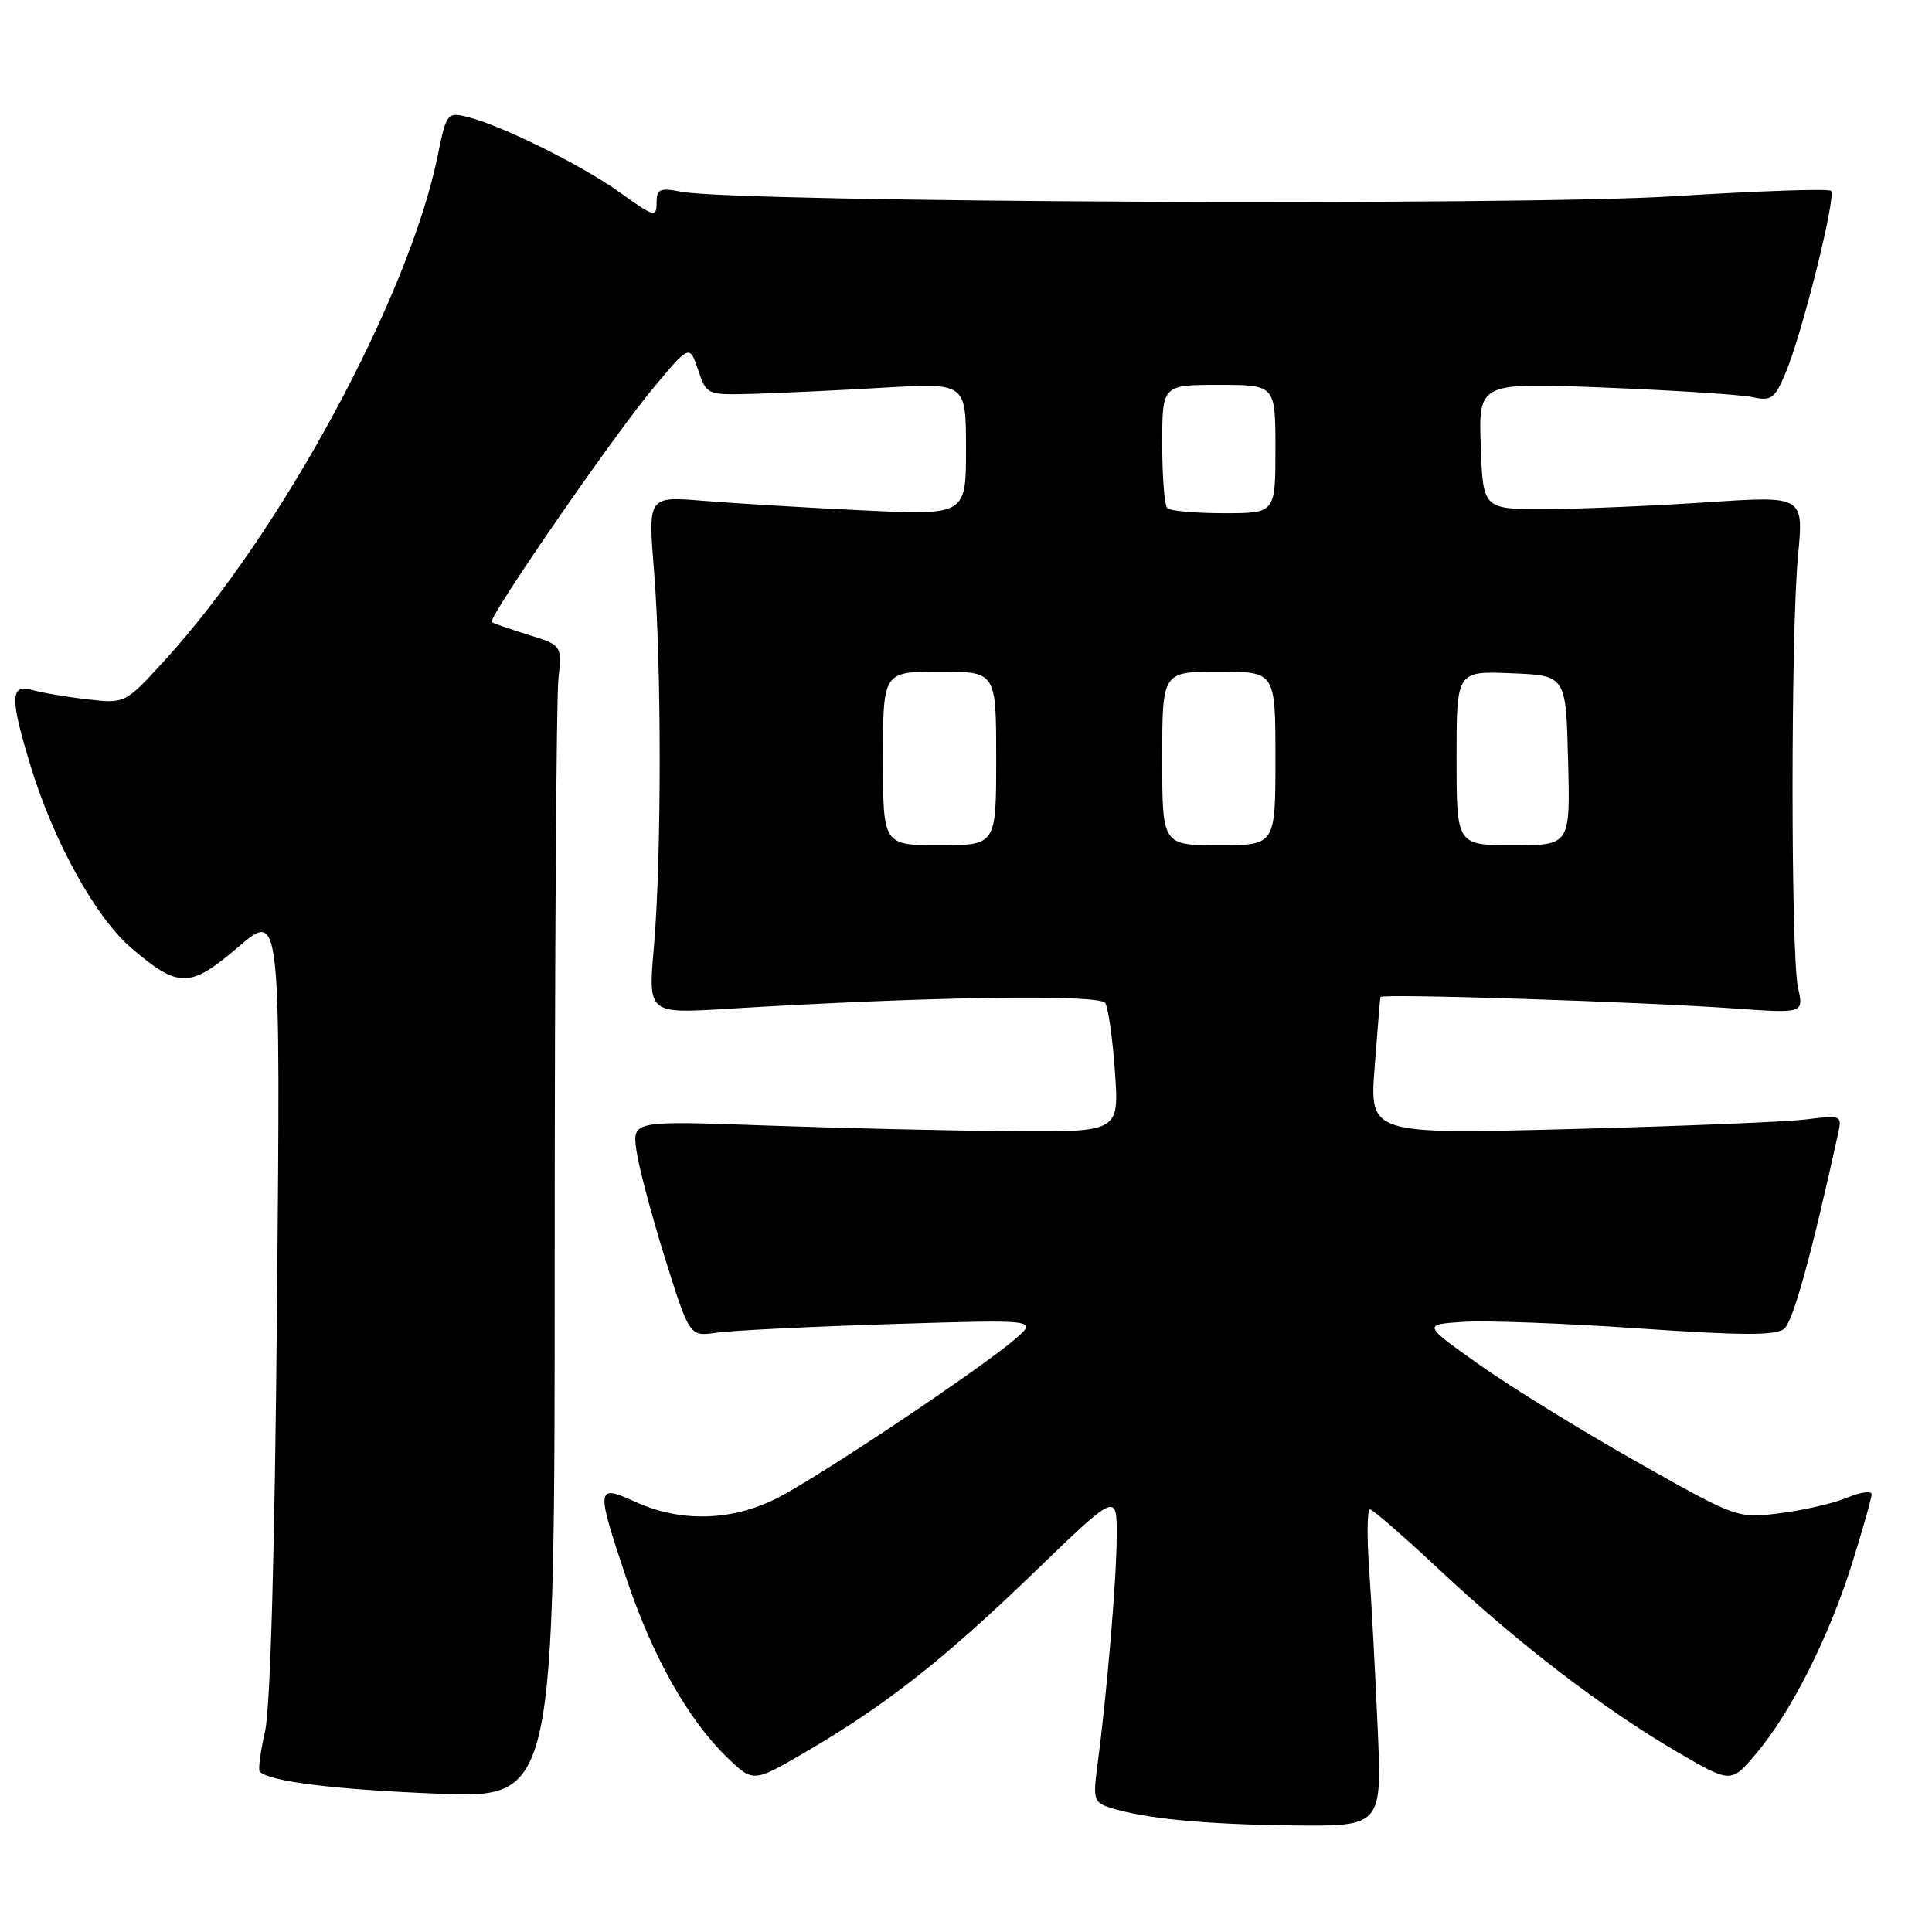 <?xml version="1.0" encoding="UTF-8" standalone="no"?>
<!DOCTYPE svg PUBLIC "-//W3C//DTD SVG 1.1//EN" "http://www.w3.org/Graphics/SVG/1.1/DTD/svg11.dtd" >
<svg xmlns="http://www.w3.org/2000/svg" xmlns:xlink="http://www.w3.org/1999/xlink" version="1.1" viewBox="0 0 256 256">
 <g >
 <path fill="currentColor"
d=" M 182.54 228.75 C 182.22 221.46 181.71 212.01 181.41 207.75 C 181.11 203.49 181.16 200.00 181.53 200.00 C 181.89 200.00 186.09 203.65 190.85 208.11 C 201.22 217.82 212.45 226.42 222.20 232.12 C 229.37 236.30 229.37 236.30 232.67 232.40 C 237.30 226.93 242.34 216.95 245.40 207.20 C 246.83 202.63 248.00 198.49 248.00 198.00 C 248.00 197.51 246.54 197.71 244.75 198.45 C 242.96 199.20 238.95 200.12 235.84 200.51 C 230.19 201.21 230.19 201.21 216.84 193.67 C 209.50 189.53 200.12 183.74 196.00 180.82 C 188.50 175.50 188.50 175.50 194.00 175.15 C 197.03 174.96 207.49 175.35 217.25 176.03 C 230.96 176.97 235.32 176.98 236.42 176.06 C 237.60 175.09 240.02 166.33 243.58 150.11 C 244.09 147.80 243.96 147.75 239.30 148.33 C 236.66 148.66 222.57 149.23 207.98 149.61 C 181.47 150.29 181.47 150.29 182.15 141.39 C 182.52 136.50 182.87 132.32 182.91 132.11 C 183.02 131.63 217.19 132.73 229.75 133.62 C 239.01 134.28 239.01 134.28 238.25 130.89 C 237.28 126.50 237.28 83.86 238.25 73.60 C 239.00 65.70 239.00 65.70 226.25 66.55 C 219.24 67.02 209.68 67.43 205.00 67.45 C 196.50 67.50 196.50 67.50 196.21 59.09 C 195.91 50.68 195.91 50.68 212.71 51.36 C 221.94 51.73 230.74 52.30 232.25 52.63 C 234.71 53.17 235.17 52.83 236.62 49.37 C 238.82 44.13 243.34 26.00 242.62 25.29 C 242.31 24.97 232.93 25.30 221.78 26.00 C 201.31 27.30 97.58 26.83 90.25 25.40 C 87.41 24.85 87.00 25.04 87.00 26.88 C 87.00 28.85 86.66 28.75 82.16 25.52 C 77.07 21.86 66.33 16.55 61.84 15.47 C 59.28 14.85 59.13 15.04 57.99 20.66 C 54.21 39.29 37.26 70.62 21.82 87.50 C 16.58 93.24 16.58 93.24 11.54 92.66 C 8.77 92.34 5.49 91.78 4.25 91.42 C 1.33 90.57 1.30 92.51 4.10 101.64 C 7.14 111.57 12.68 121.57 17.37 125.59 C 23.68 130.99 25.15 130.97 31.60 125.46 C 37.17 120.70 37.17 120.70 36.71 172.60 C 36.41 205.62 35.83 226.29 35.12 229.42 C 34.50 232.12 34.19 234.52 34.42 234.75 C 35.73 236.07 44.32 237.13 58.00 237.67 C 73.50 238.28 73.50 238.28 73.50 166.39 C 73.50 126.85 73.72 92.47 73.99 90.00 C 74.47 85.50 74.47 85.50 69.99 84.11 C 67.52 83.34 65.34 82.59 65.16 82.43 C 64.58 81.95 81.15 57.93 86.43 51.58 C 91.37 45.64 91.37 45.64 92.50 49.00 C 93.63 52.36 93.63 52.36 100.07 52.18 C 103.60 52.07 111.34 51.71 117.25 51.36 C 128.00 50.74 128.00 50.74 128.00 59.51 C 128.00 68.27 128.00 68.27 114.25 67.62 C 106.69 67.26 97.21 66.69 93.18 66.36 C 85.86 65.75 85.86 65.75 86.66 75.63 C 87.67 88.05 87.66 113.72 86.65 125.41 C 85.87 134.31 85.87 134.31 96.19 133.68 C 122.95 132.05 145.70 131.70 146.45 132.91 C 146.86 133.58 147.44 137.70 147.74 142.06 C 148.29 150.00 148.29 150.00 133.89 149.89 C 125.98 149.82 111.47 149.49 101.65 149.14 C 83.80 148.50 83.80 148.50 84.32 152.39 C 84.61 154.53 86.32 160.97 88.11 166.70 C 91.37 177.11 91.37 177.11 94.94 176.59 C 96.90 176.30 107.28 175.79 118.00 175.45 C 137.50 174.84 137.50 174.84 134.50 177.44 C 129.96 181.37 108.49 195.72 102.95 198.52 C 96.97 201.55 90.22 201.74 84.25 199.03 C 78.95 196.62 78.91 196.95 83.05 209.30 C 86.48 219.53 91.19 227.88 96.33 232.85 C 99.80 236.20 99.80 236.20 106.66 232.20 C 117.37 225.95 125.05 219.91 136.98 208.39 C 148.00 197.74 148.00 197.74 147.97 203.62 C 147.95 209.31 146.66 224.57 145.39 234.13 C 144.82 238.39 144.97 238.86 147.10 239.53 C 151.65 240.98 159.66 241.75 171.32 241.88 C 183.13 242.00 183.13 242.00 182.54 228.75 Z  M 117.00 100.50 C 117.00 89.00 117.00 89.00 124.50 89.00 C 132.00 89.00 132.00 89.00 132.00 100.50 C 132.00 112.00 132.00 112.00 124.50 112.00 C 117.00 112.00 117.00 112.00 117.00 100.50 Z  M 154.00 100.50 C 154.00 89.00 154.00 89.00 161.50 89.00 C 169.00 89.00 169.00 89.00 169.00 100.50 C 169.00 112.00 169.00 112.00 161.50 112.00 C 154.00 112.00 154.00 112.00 154.00 100.50 Z  M 193.00 100.46 C 193.00 88.91 193.00 88.91 200.25 89.21 C 207.50 89.50 207.50 89.50 207.78 100.75 C 208.07 112.00 208.07 112.00 200.53 112.00 C 193.00 112.00 193.00 112.00 193.00 100.46 Z  M 154.67 67.33 C 154.30 66.97 154.00 63.14 154.00 58.83 C 154.00 51.00 154.00 51.00 161.50 51.00 C 169.00 51.00 169.00 51.00 169.00 59.50 C 169.00 68.00 169.00 68.00 162.17 68.00 C 158.41 68.00 155.03 67.70 154.67 67.33 Z "/>
</g>
</svg>